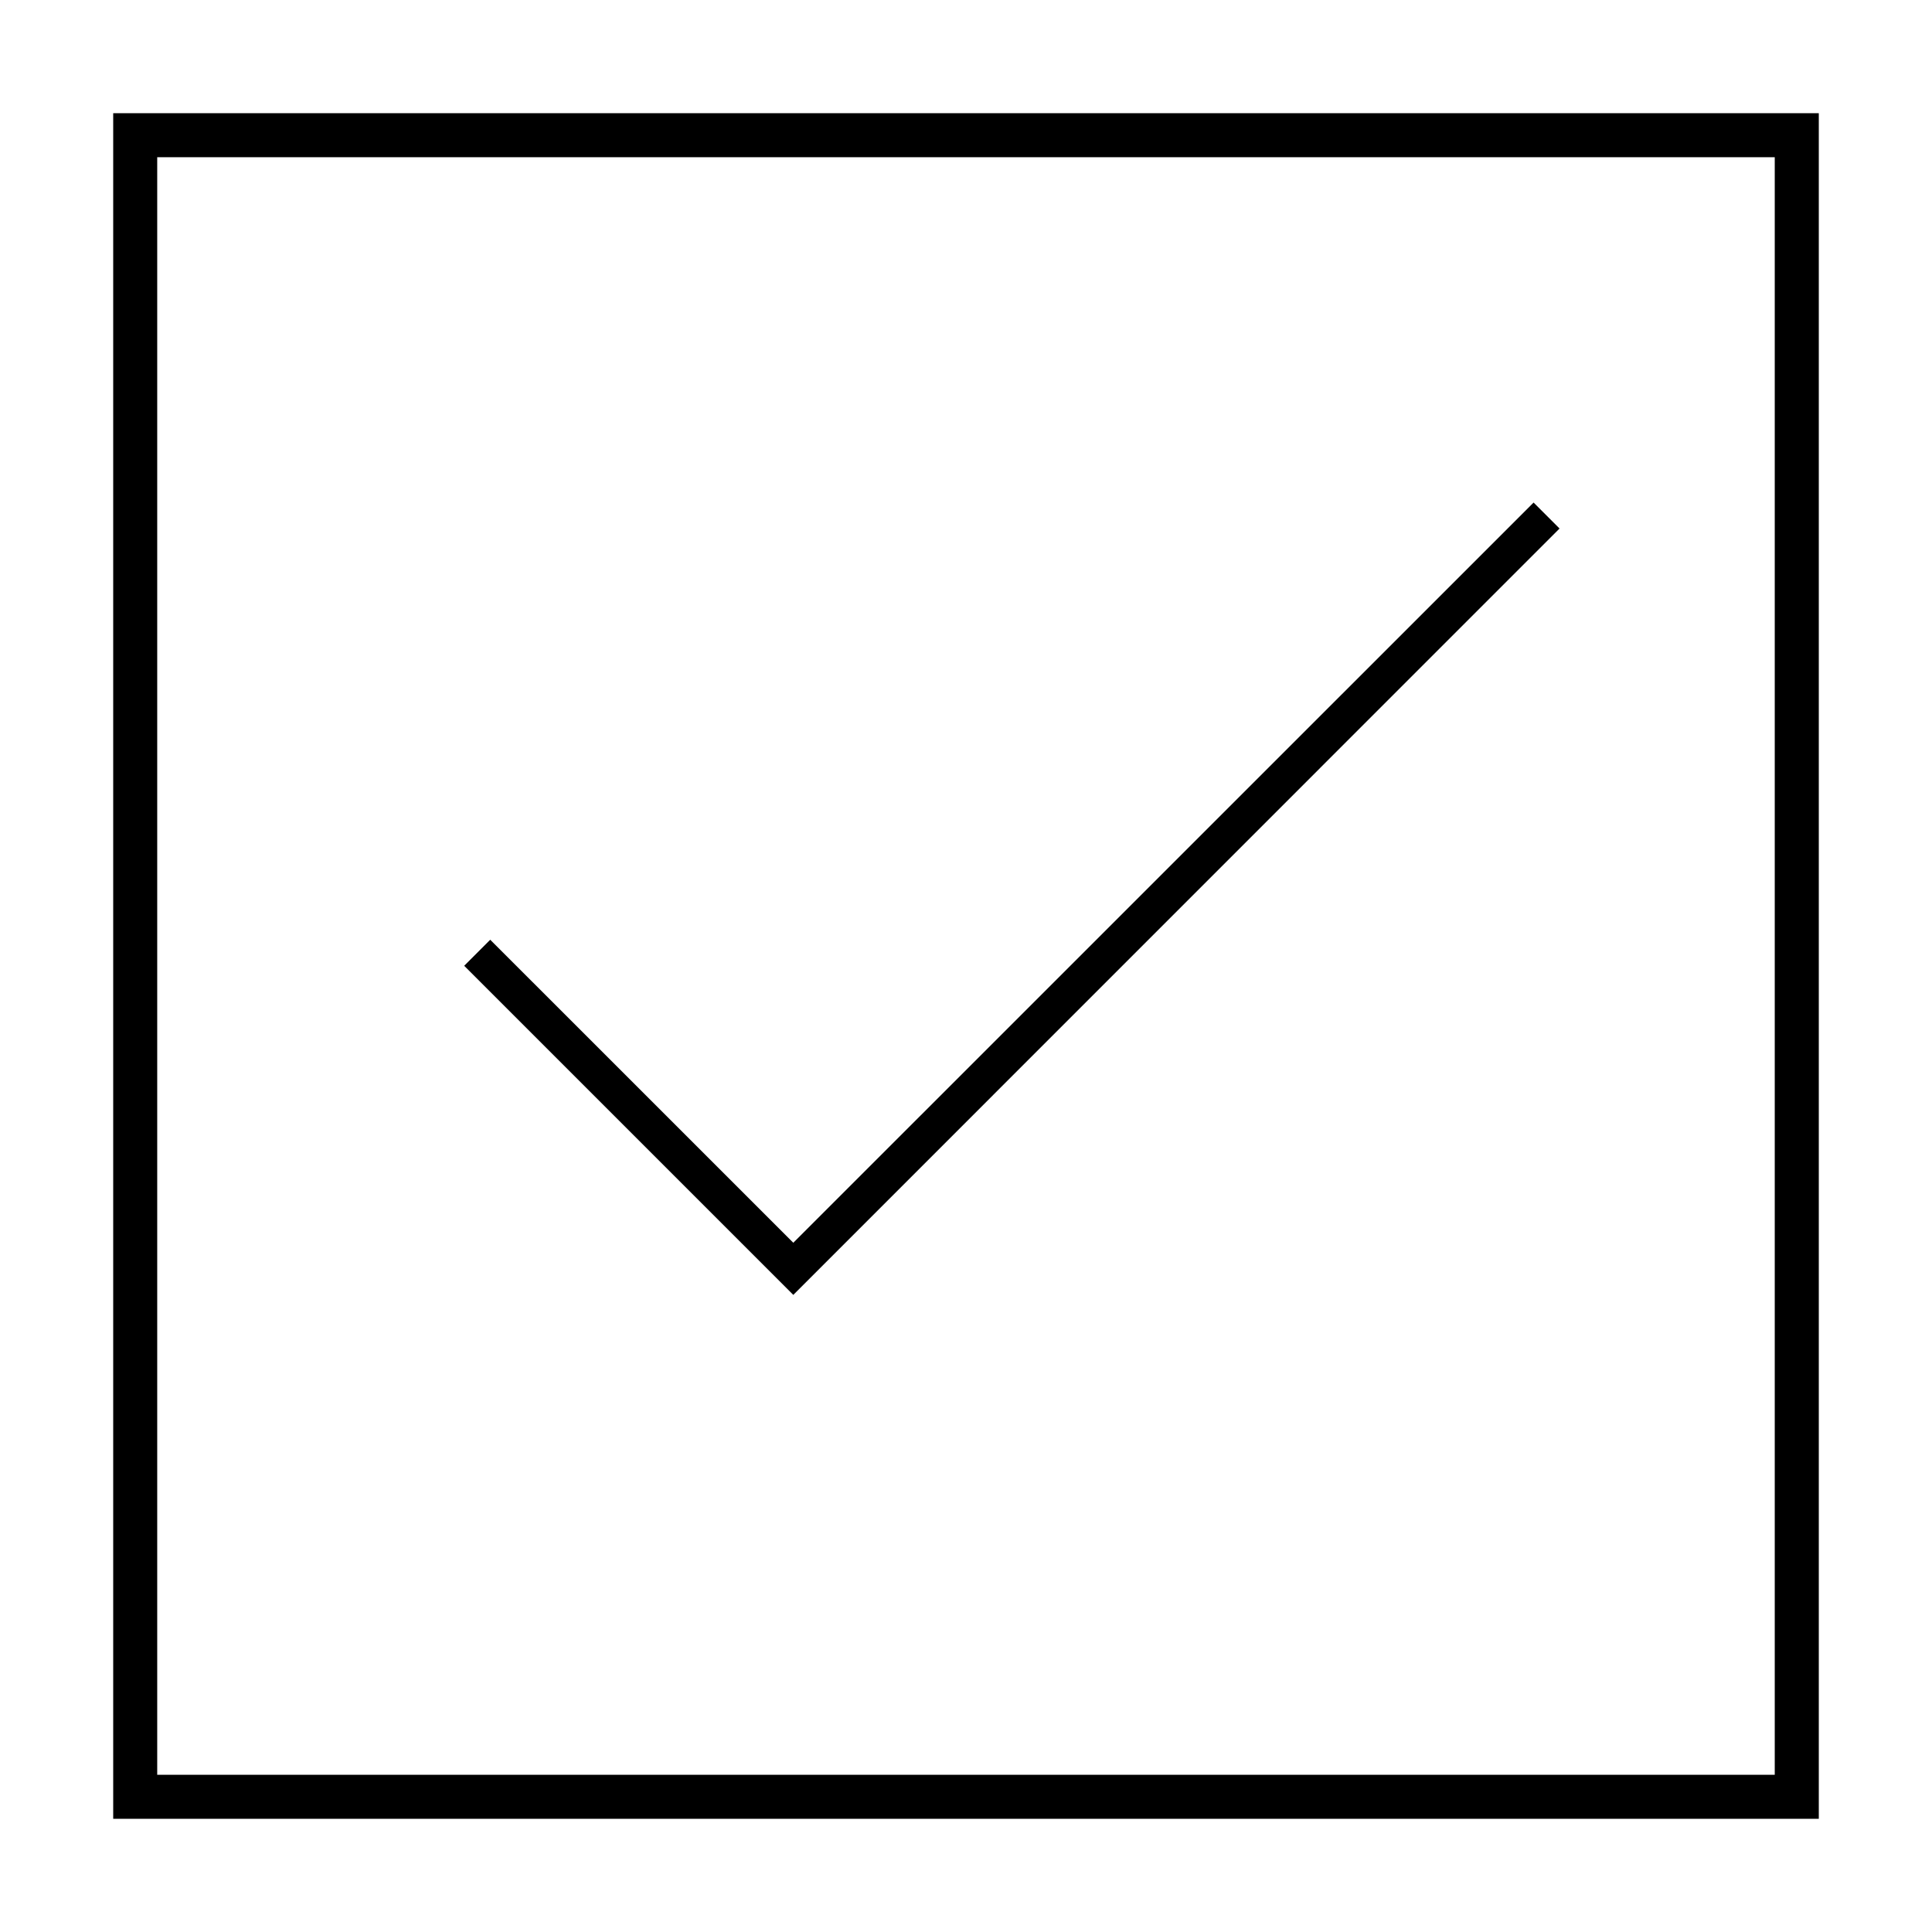 <?xml version="1.0" encoding="utf-8"?>
<!-- Generator: Adobe Illustrator 15.0.0, SVG Export Plug-In . SVG Version: 6.00 Build 0)  -->
<!DOCTYPE svg PUBLIC "-//W3C//DTD SVG 1.1//EN" "http://www.w3.org/Graphics/SVG/1.1/DTD/svg11.dtd">
<svg version="1.1" id="Layer_1" xmlns="http://www.w3.org/2000/svg" xmlns:xlink="http://www.w3.org/1999/xlink" x="0px" y="0px"
	 width="64px" height="64px" viewBox="0 0 64 64" enable-background="new 0 0 64 64" xml:space="preserve">
<g>
	<path d="M3.75,3.75v56.5h56.5V3.75H3.75z M58.792,58.792H5.208V5.208h53.583V58.792z"/>
	<polygon points="51.662,17.508 50.802,16.648 26.279,41.168 16.239,31.13 15.377,31.993 26.279,42.895 	"/>
</g>
</svg>
